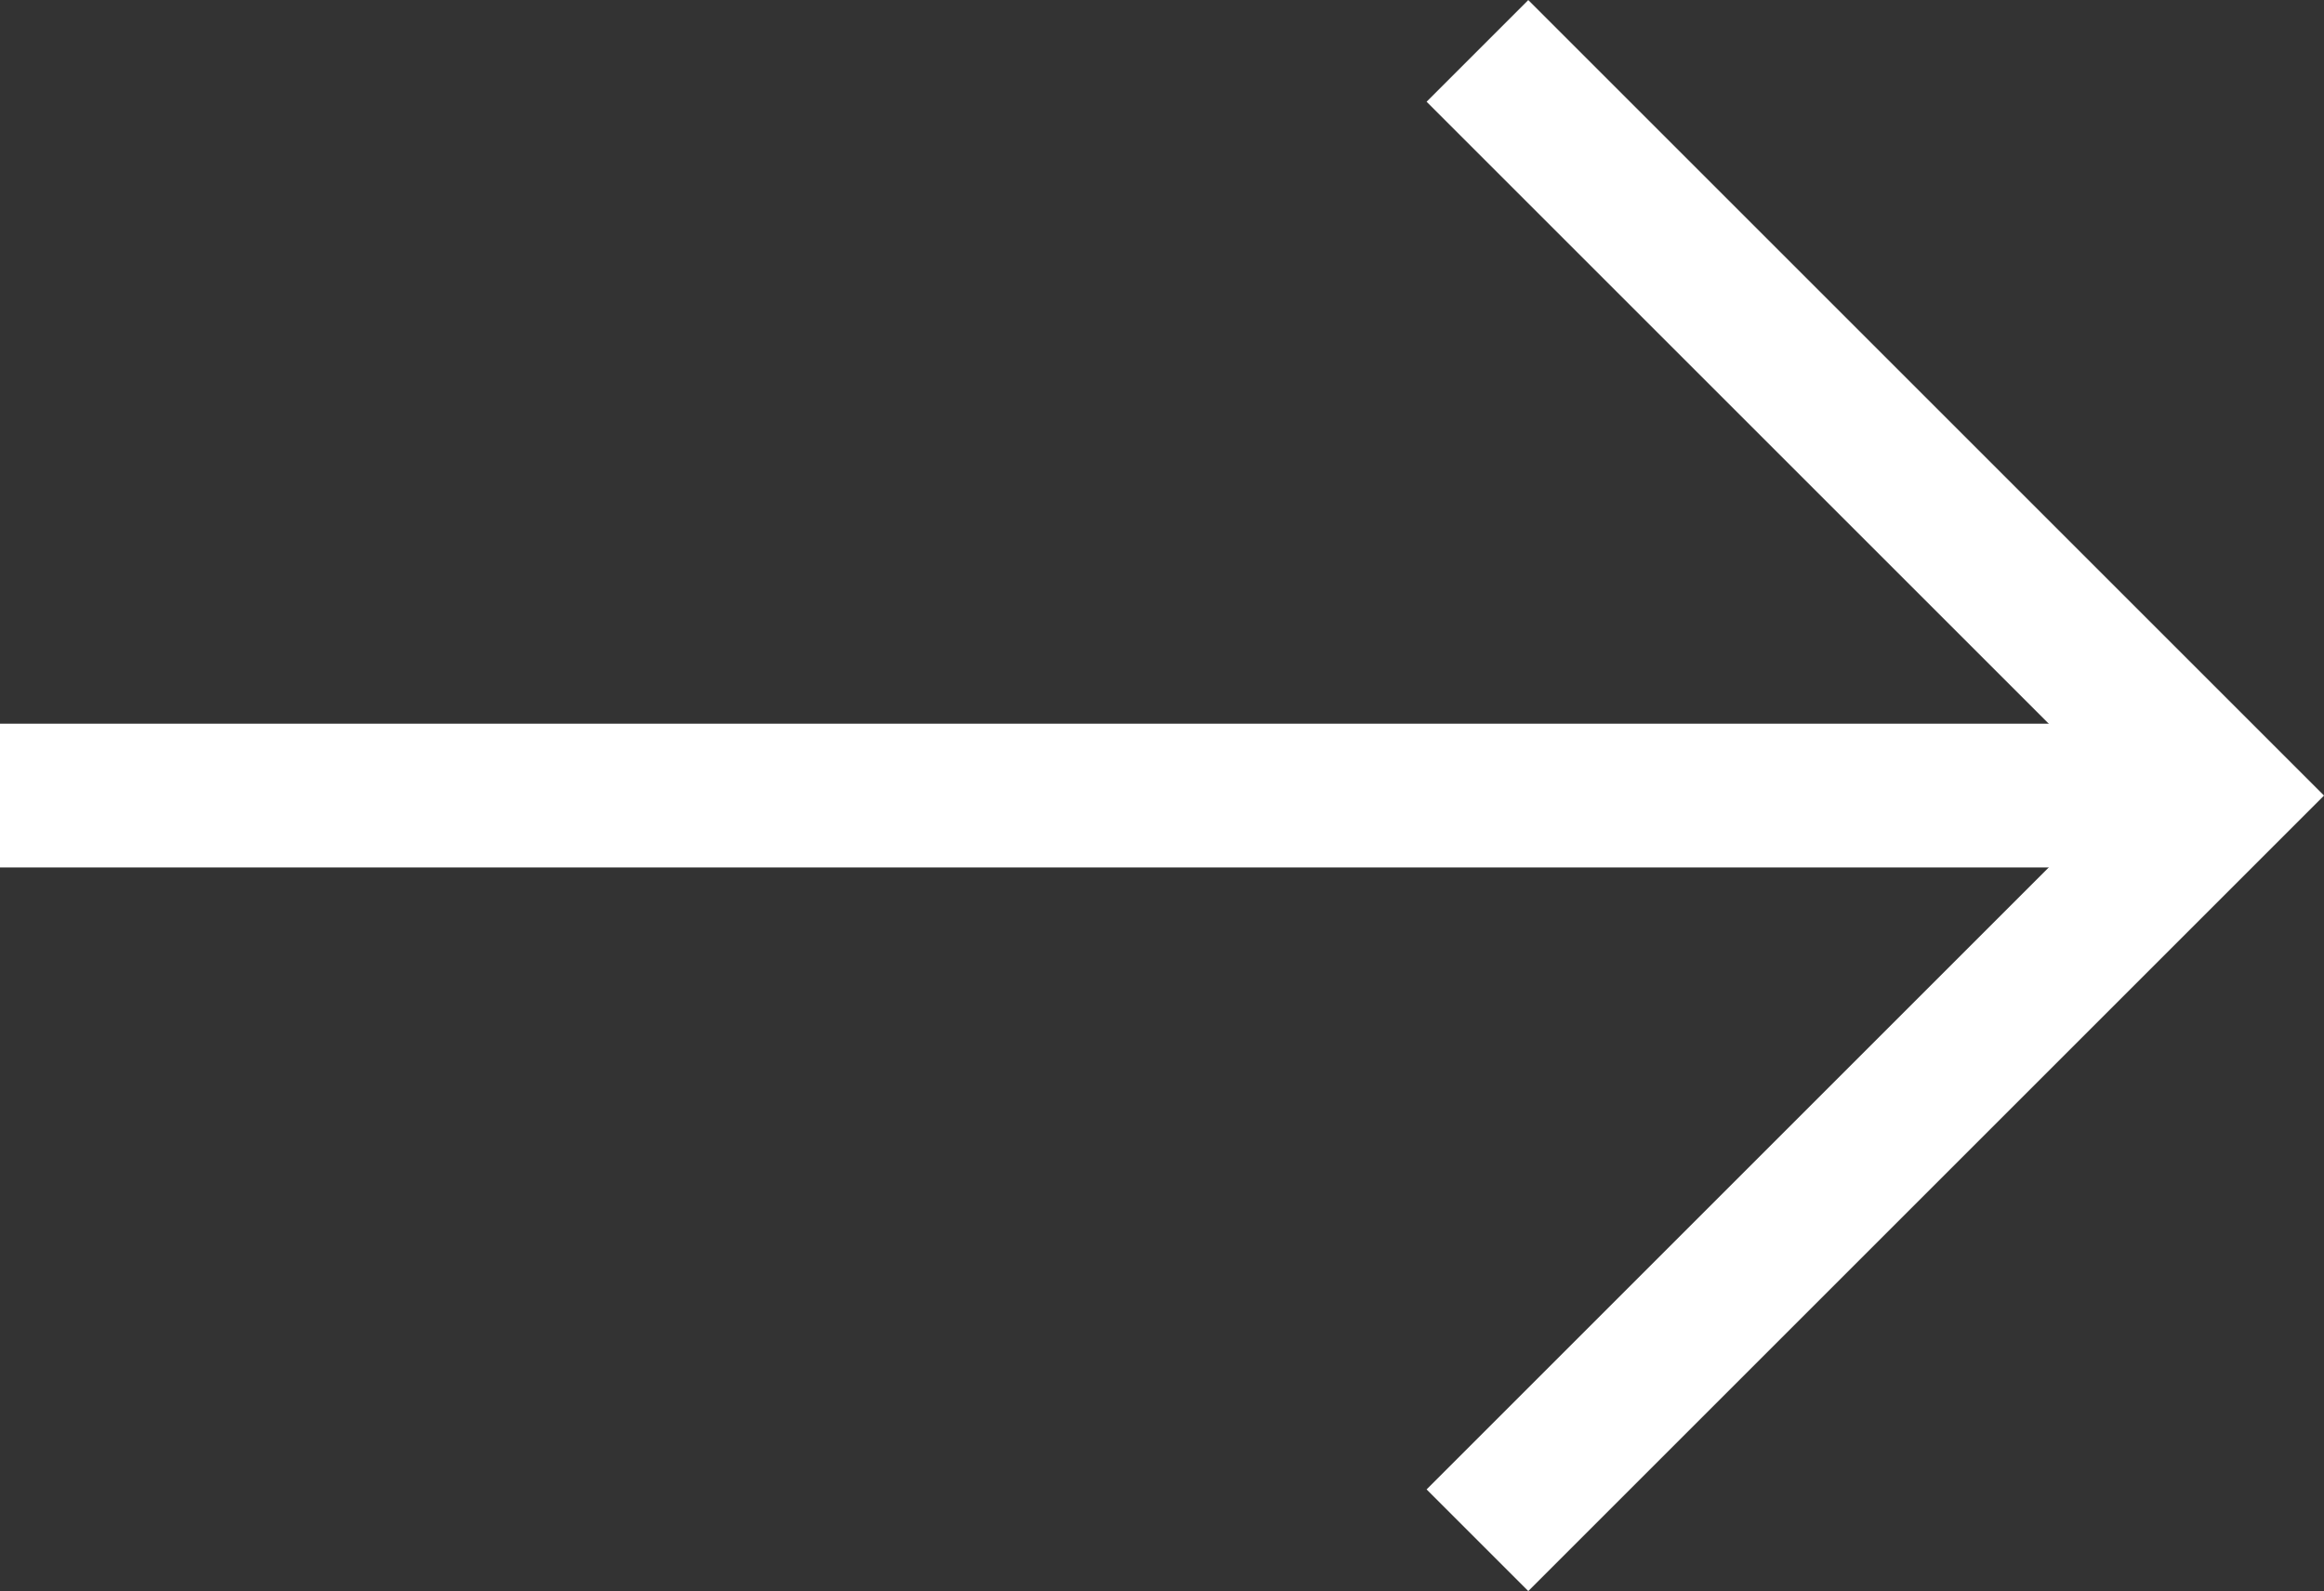 <svg xmlns="http://www.w3.org/2000/svg" width="16.161" height="11.067"><rect width="100%" height="100%" fill="#333333" stroke="none"/><g data-name="Group 249" fill="none" stroke="#fff"><path data-name="Path 604" d="M10.274.354l5.18 5.18-5.18 5.18"/><path data-name="Path 605" d="M15.454 5.534H0"/></g></svg>